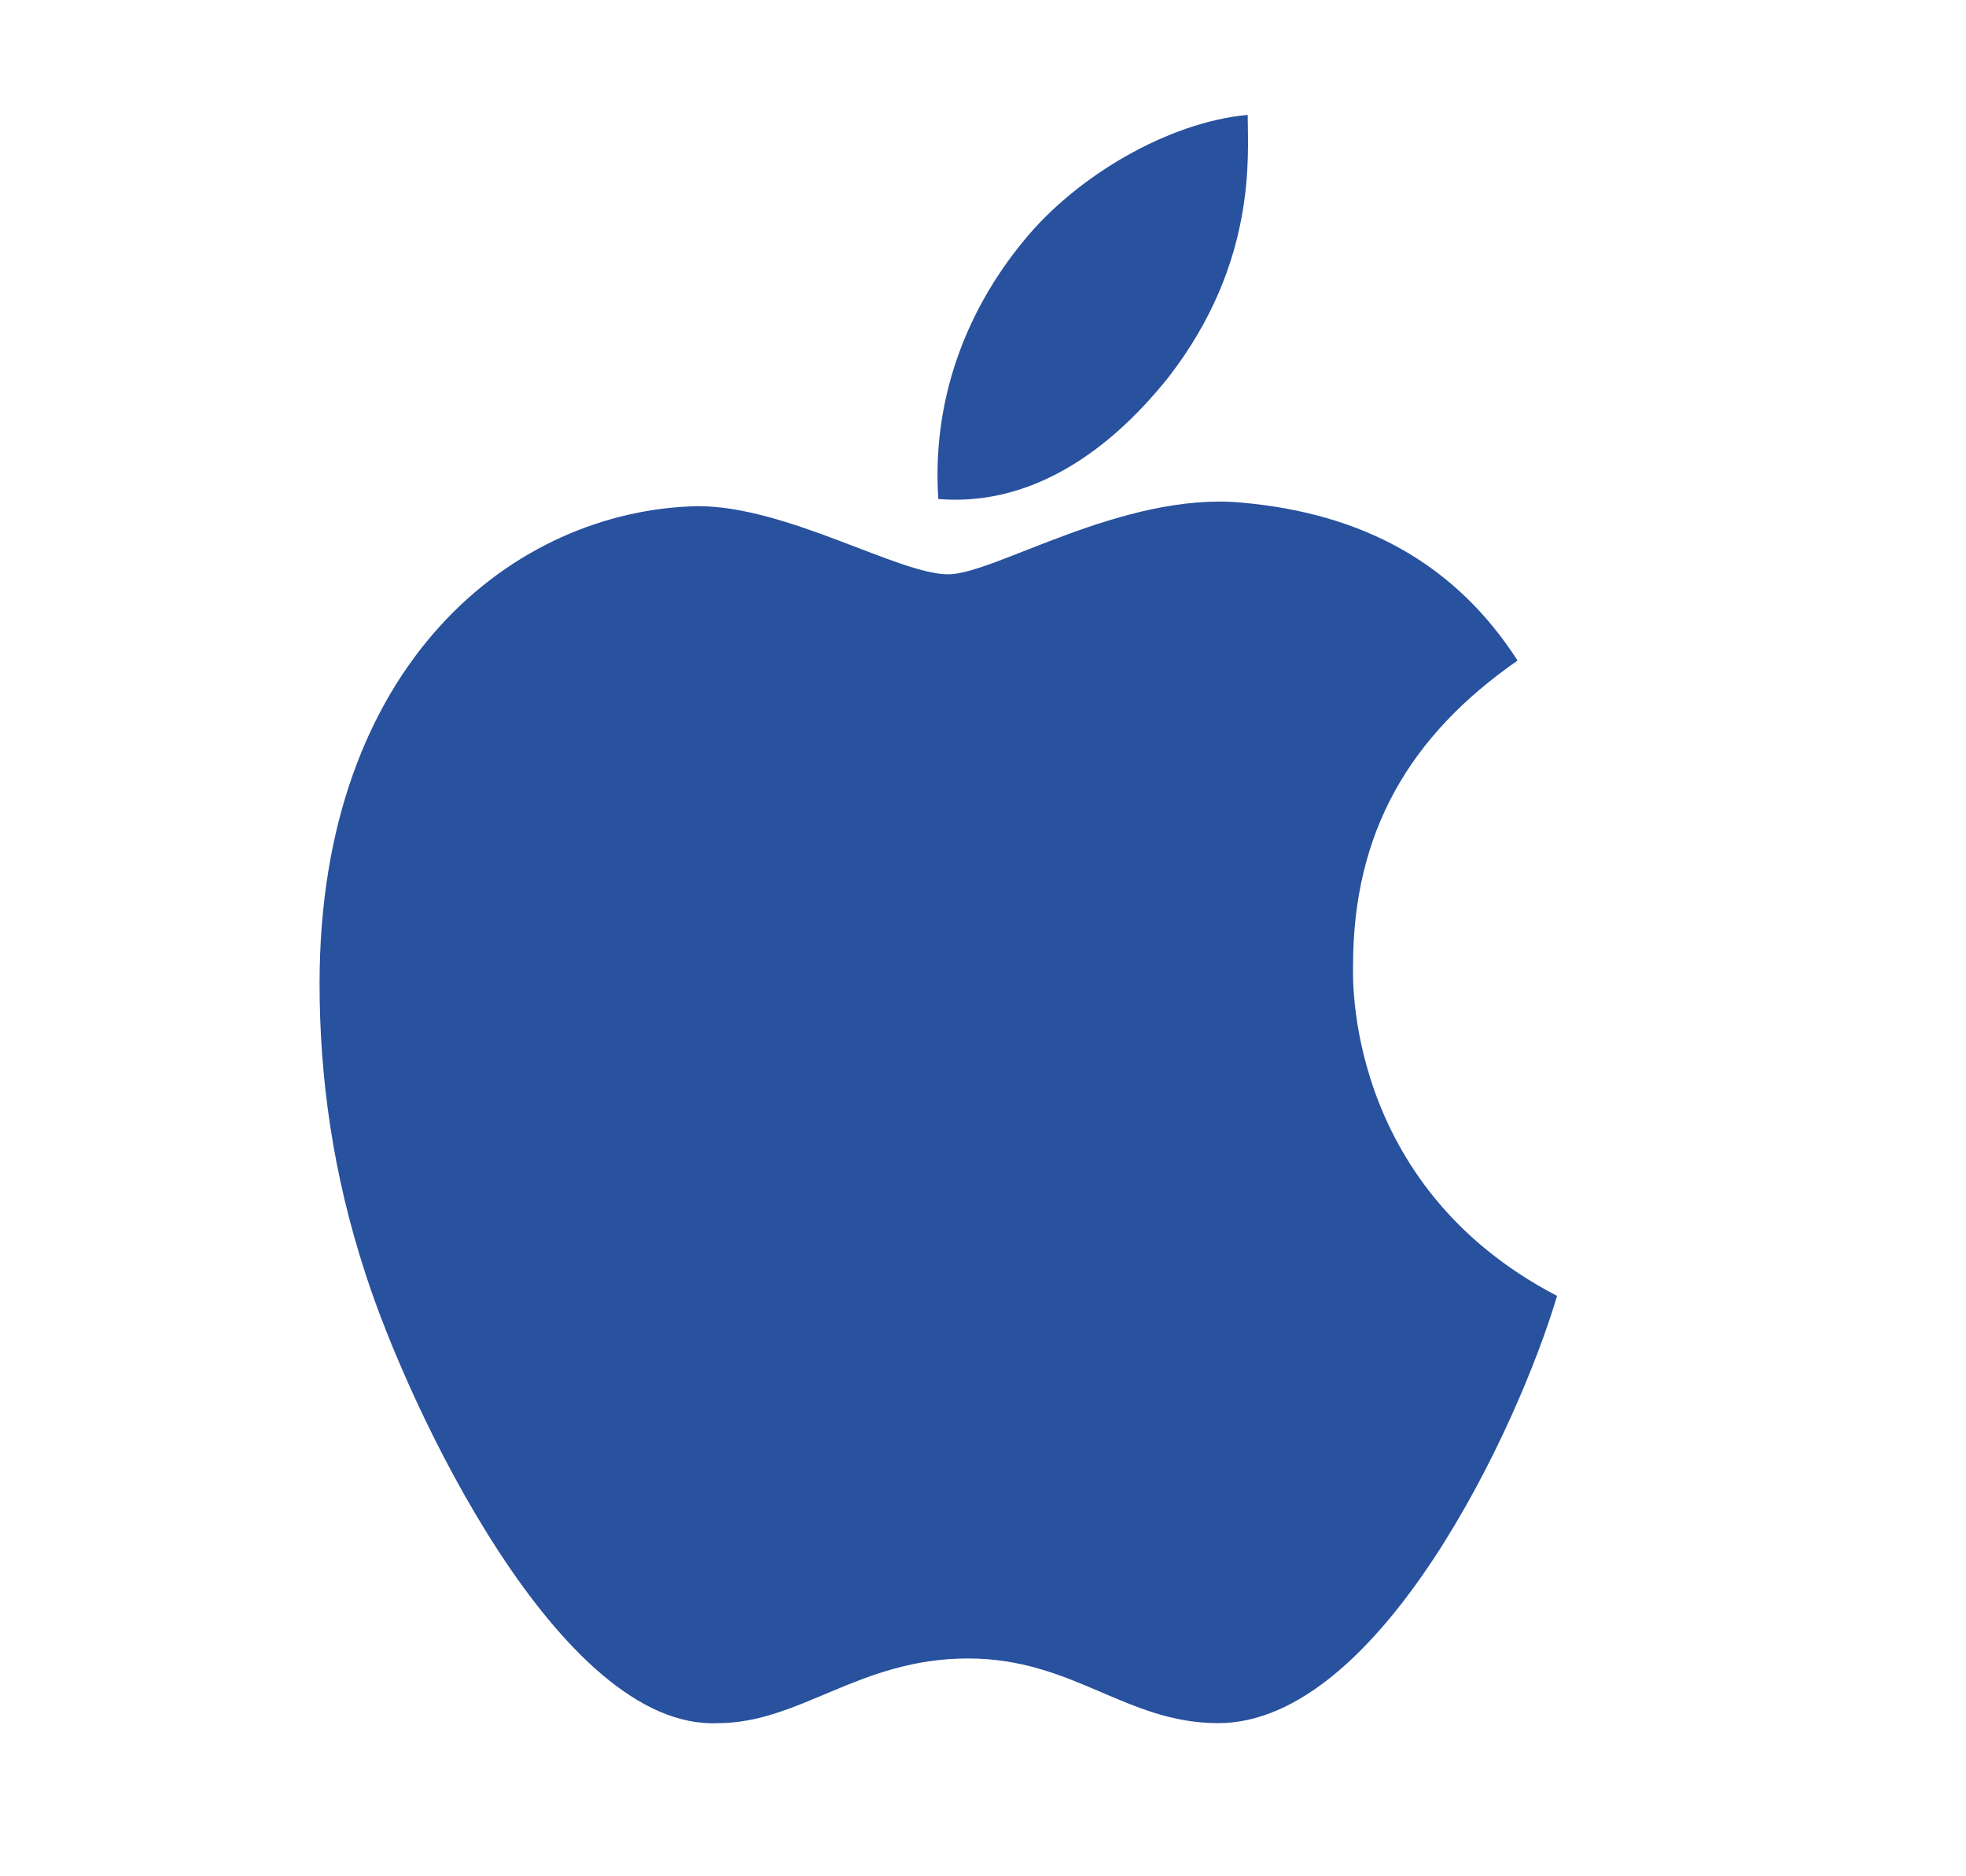 <svg width="22" height="21" viewBox="0 0 22 21" fill="none" xmlns="http://www.w3.org/2000/svg">
<g id="apple">
<path id="apple_2" d="M15.141 10.808C15.141 10.888 15.03 13.259 17.424 14.504C16.982 15.991 15.435 19.286 13.631 19.286C12.6 19.286 12.01 18.562 10.832 18.562C9.616 18.562 8.953 19.286 8.033 19.286C6.265 19.366 4.571 15.75 4.092 14.263C3.723 13.138 3.576 12.053 3.576 11.009C3.576 7.433 5.749 5.705 7.812 5.665C8.806 5.665 10.058 6.428 10.611 6.428C11.126 6.428 12.563 5.504 13.889 5.625C15.251 5.745 16.283 6.308 16.982 7.393C15.767 8.237 15.141 9.321 15.141 10.808ZM13.078 4.219C12.342 5.143 11.458 5.665 10.5 5.585C10.427 4.5 10.795 3.495 11.458 2.692C12.047 1.969 13.078 1.366 13.962 1.286C13.962 1.728 14.073 2.933 13.078 4.219Z" fill="#28519E"/>
</g>
</svg>
